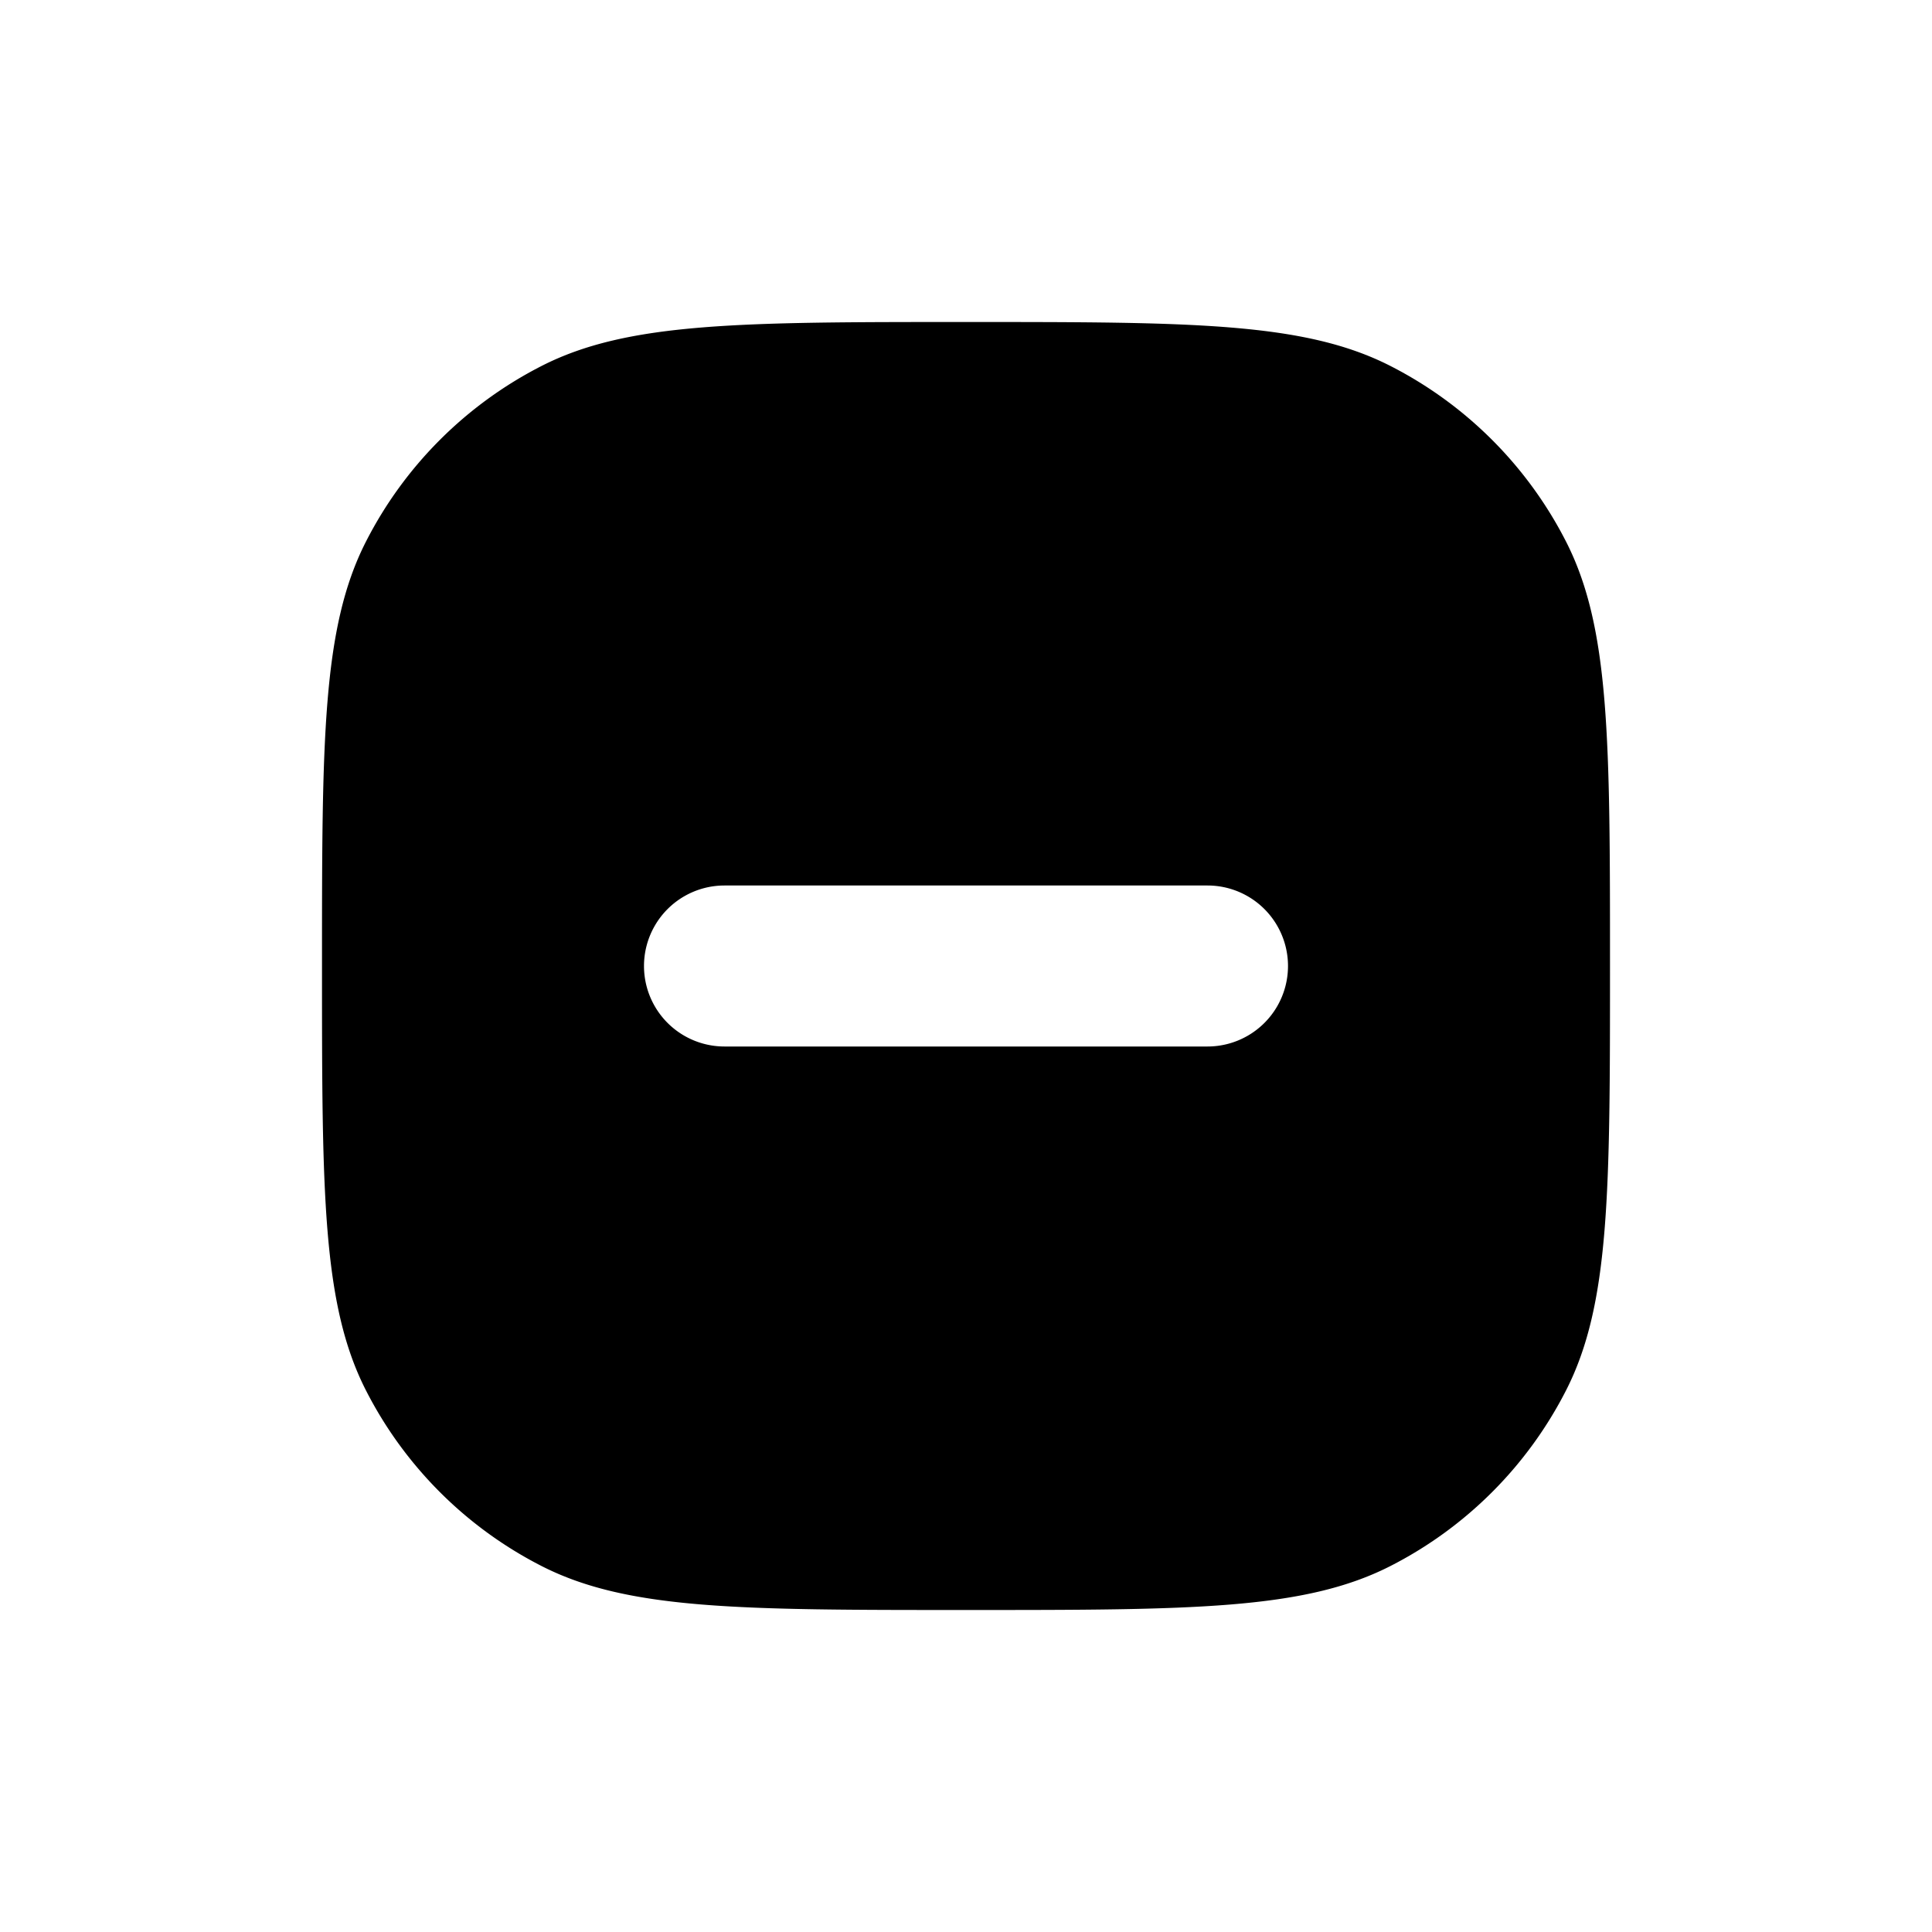 <svg xmlns="http://www.w3.org/2000/svg" width="1em" height="1em" viewBox="0 0 24 24"><path fill="currentColor" d="M4.545 6.73C4 7.8 4 9.2 4 12s0 4.2.545 5.27a5 5 0 0 0 2.185 2.185C7.8 20 9.2 20 12 20s4.2 0 5.27-.545a5 5 0 0 0 2.185-2.185C20 16.2 20 14.8 20 12s0-4.2-.545-5.27a5 5 0 0 0-2.185-2.185C16.2 4 14.8 4 12 4s-4.2 0-5.27.545A5 5 0 0 0 4.545 6.73M9 11h6a1 1 0 1 1 0 2H9a1 1 0 1 1 0-2"/></svg>